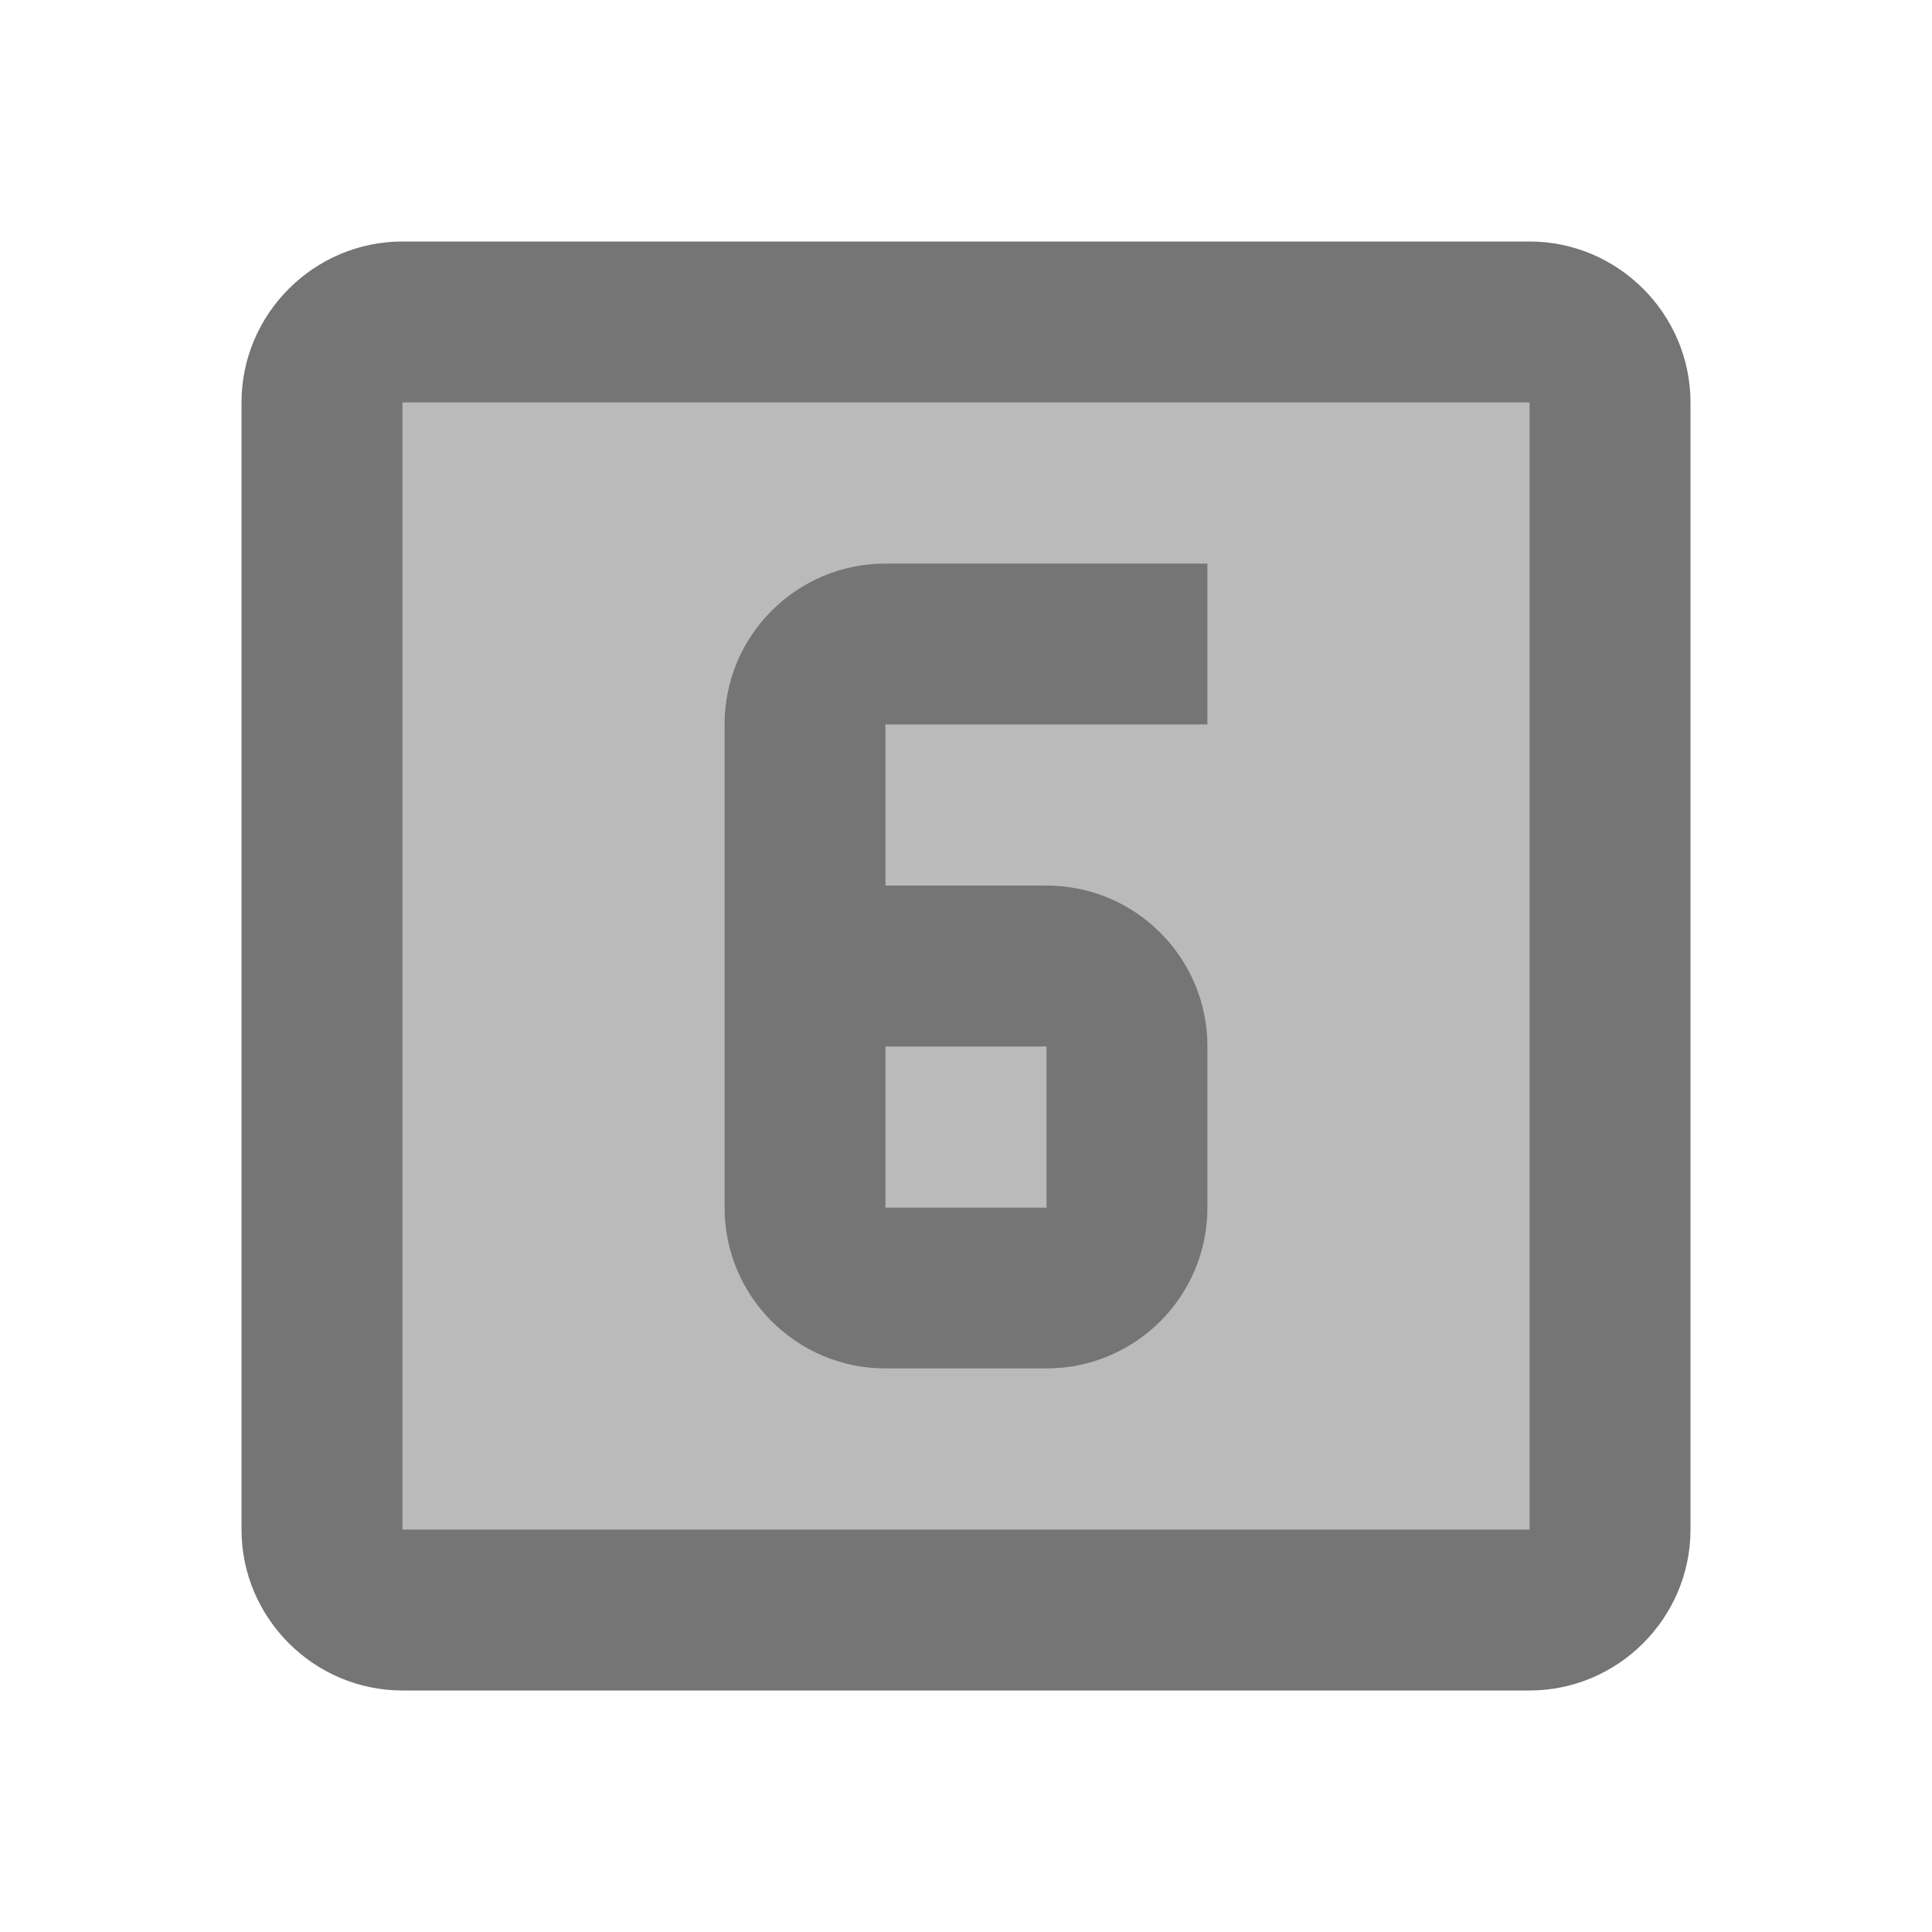 <svg width="1em" height="1em" viewBox="0 0 24 24" fill="none" xmlns="http://www.w3.org/2000/svg">
<g id="looks_6_24px">
<g id="&#226;&#134;&#179; Light Color">
<path id="Mask" opacity="0.5" d="M11 13H13V15H11V13Z" fill="currentColor" fill-opacity="0.54"/>
</g>
<g id="&#226;&#134;&#179; Light Color_2">
<path id="Mask_2" opacity="0.5" fill-rule="evenodd" clip-rule="evenodd" d="M5 5H19V19H5V5ZM11 9H15V7H11C9.9 7 9 7.89 9 9V15C9 16.11 9.9 17 11 17H13C14.1 17 15 16.11 15 15V13C15 11.89 14.1 11 13 11H11V9Z" fill="currentColor" fill-opacity="0.54"/>
</g>
<g id="&#226;&#134;&#179; Dark Color">
<path id="Mask_3" fill-rule="evenodd" clip-rule="evenodd" d="M9 15V9C9 7.89 9.9 7 11 7H15V9H11V11H13C14.1 11 15 11.89 15 13V15C15 16.11 14.1 17 13 17H11C9.9 17 9 16.11 9 15ZM13 15V13H11V15H13Z" fill="currentColor" fill-opacity="0.54"/>
</g>
<g id="&#226;&#134;&#179; Dark Color_2">
<path id="Mask_4" fill-rule="evenodd" clip-rule="evenodd" d="M19 21H5C3.9 21 3 20.1 3 19V5C3 3.9 3.9 3 5 3H19C20.1 3 21 3.9 21 5V19C21 20.1 20.1 21 19 21ZM19 5H5V19H19V5Z" fill="currentColor" fill-opacity="0.54"/>
</g>
</g>
</svg>
